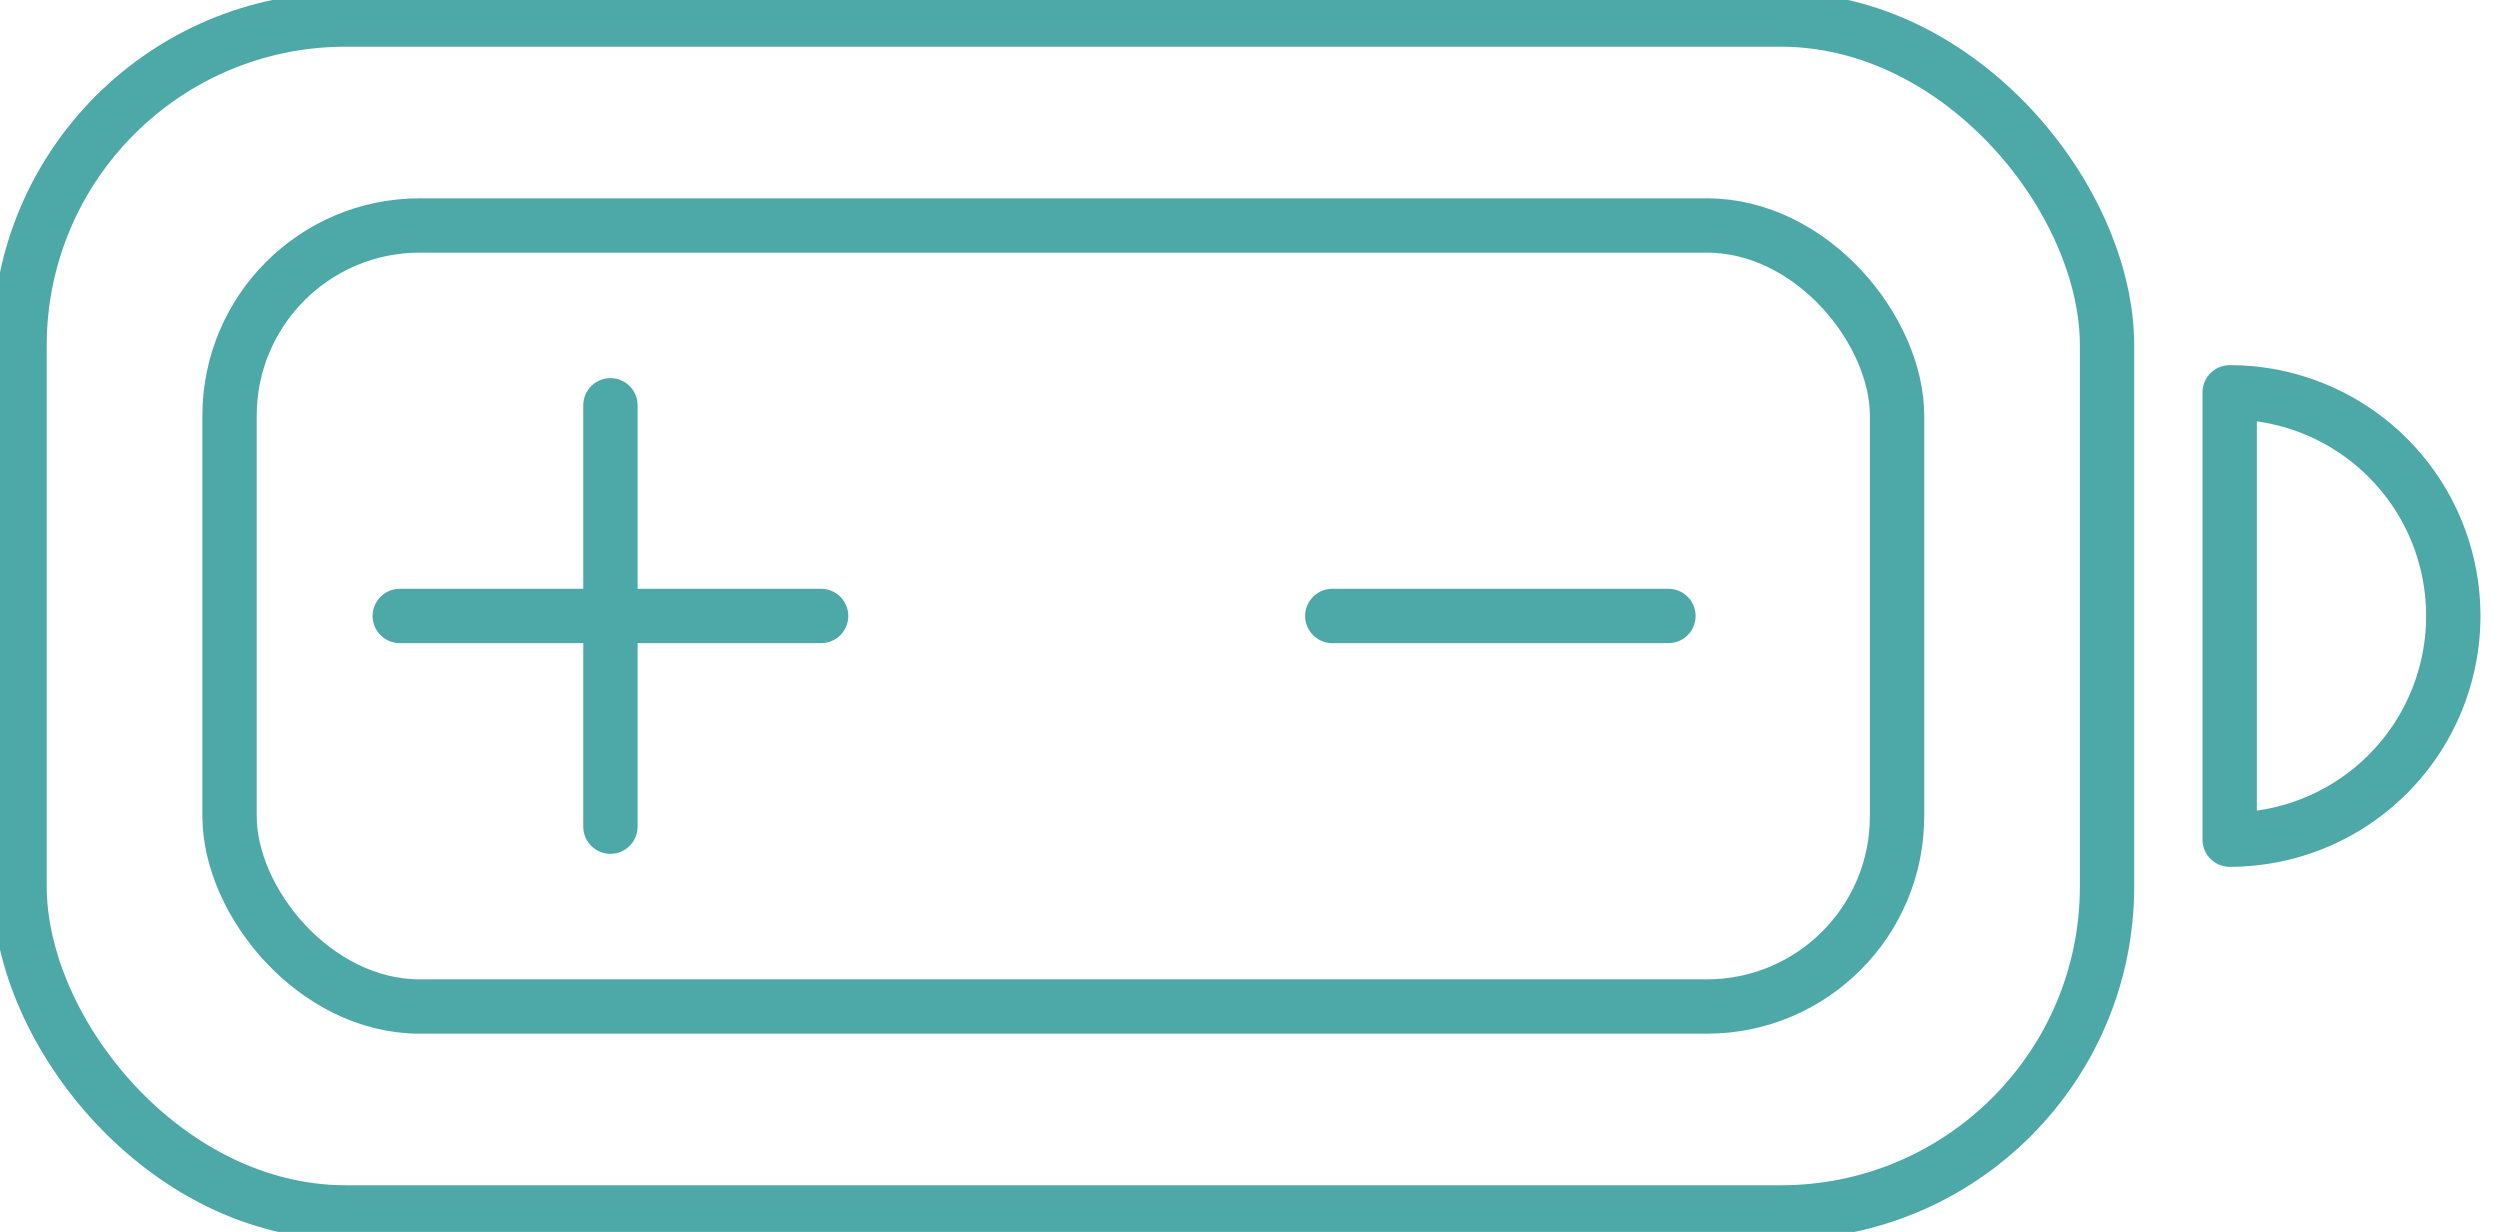 <svg id="char-4" xmlns="http://www.w3.org/2000/svg" xmlns:xlink="http://www.w3.org/1999/xlink" width="92.026" height="45.349" viewBox="0 0 92.026 45.349">
  <defs>
    <clipPath id="clip-path">
      <rect id="Rectángulo_843" data-name="Rectángulo 843" width="92.026" height="45.349" fill="none" stroke="#4da9a8" stroke-width="2"/>
    </clipPath>
  </defs>
  <g id="Grupo_1445" data-name="Grupo 1445" clip-path="url(#clip-path)">
    <rect id="Rectángulo_841" data-name="Rectángulo 841" width="76.841" height="43.909" rx="12" transform="translate(0.72 0.72)" fill="none" stroke="#4da9a8" stroke-linecap="round" stroke-linejoin="round" stroke-width="2"/>
    <path id="Trazado_2747" data-name="Trazado 2747" d="M123.643,28.293a8.232,8.232,0,0,1-8.23,8.236V20.063A8.226,8.226,0,0,1,123.643,28.293Z" transform="translate(-33.337 -5.621)" fill="none" stroke="#4da9a8" stroke-linecap="round" stroke-linejoin="round" stroke-width="2"/>
    <rect id="Rectángulo_842" data-name="Rectángulo 842" width="61.381" height="28.75" rx="7" transform="translate(8.45 8.3)" fill="none" stroke="#4da9a8" stroke-linecap="round" stroke-linejoin="round" stroke-width="2"/>
    <line id="Línea_86" data-name="Línea 86" x2="15.511" transform="translate(14.715 22.674)" fill="none" stroke="#4da9a8" stroke-linecap="round" stroke-linejoin="round" stroke-width="2"/>
    <line id="Línea_87" data-name="Línea 87" x2="12.374" transform="translate(49.042 22.674)" fill="none" stroke="#4da9a8" stroke-linecap="round" stroke-linejoin="round" stroke-width="2"/>
    <line id="Línea_88" data-name="Línea 88" y1="15.511" transform="translate(22.47 14.919)" fill="none" stroke="#4da9a8" stroke-linecap="round" stroke-linejoin="round" stroke-width="2"/>
  </g>
</svg>

